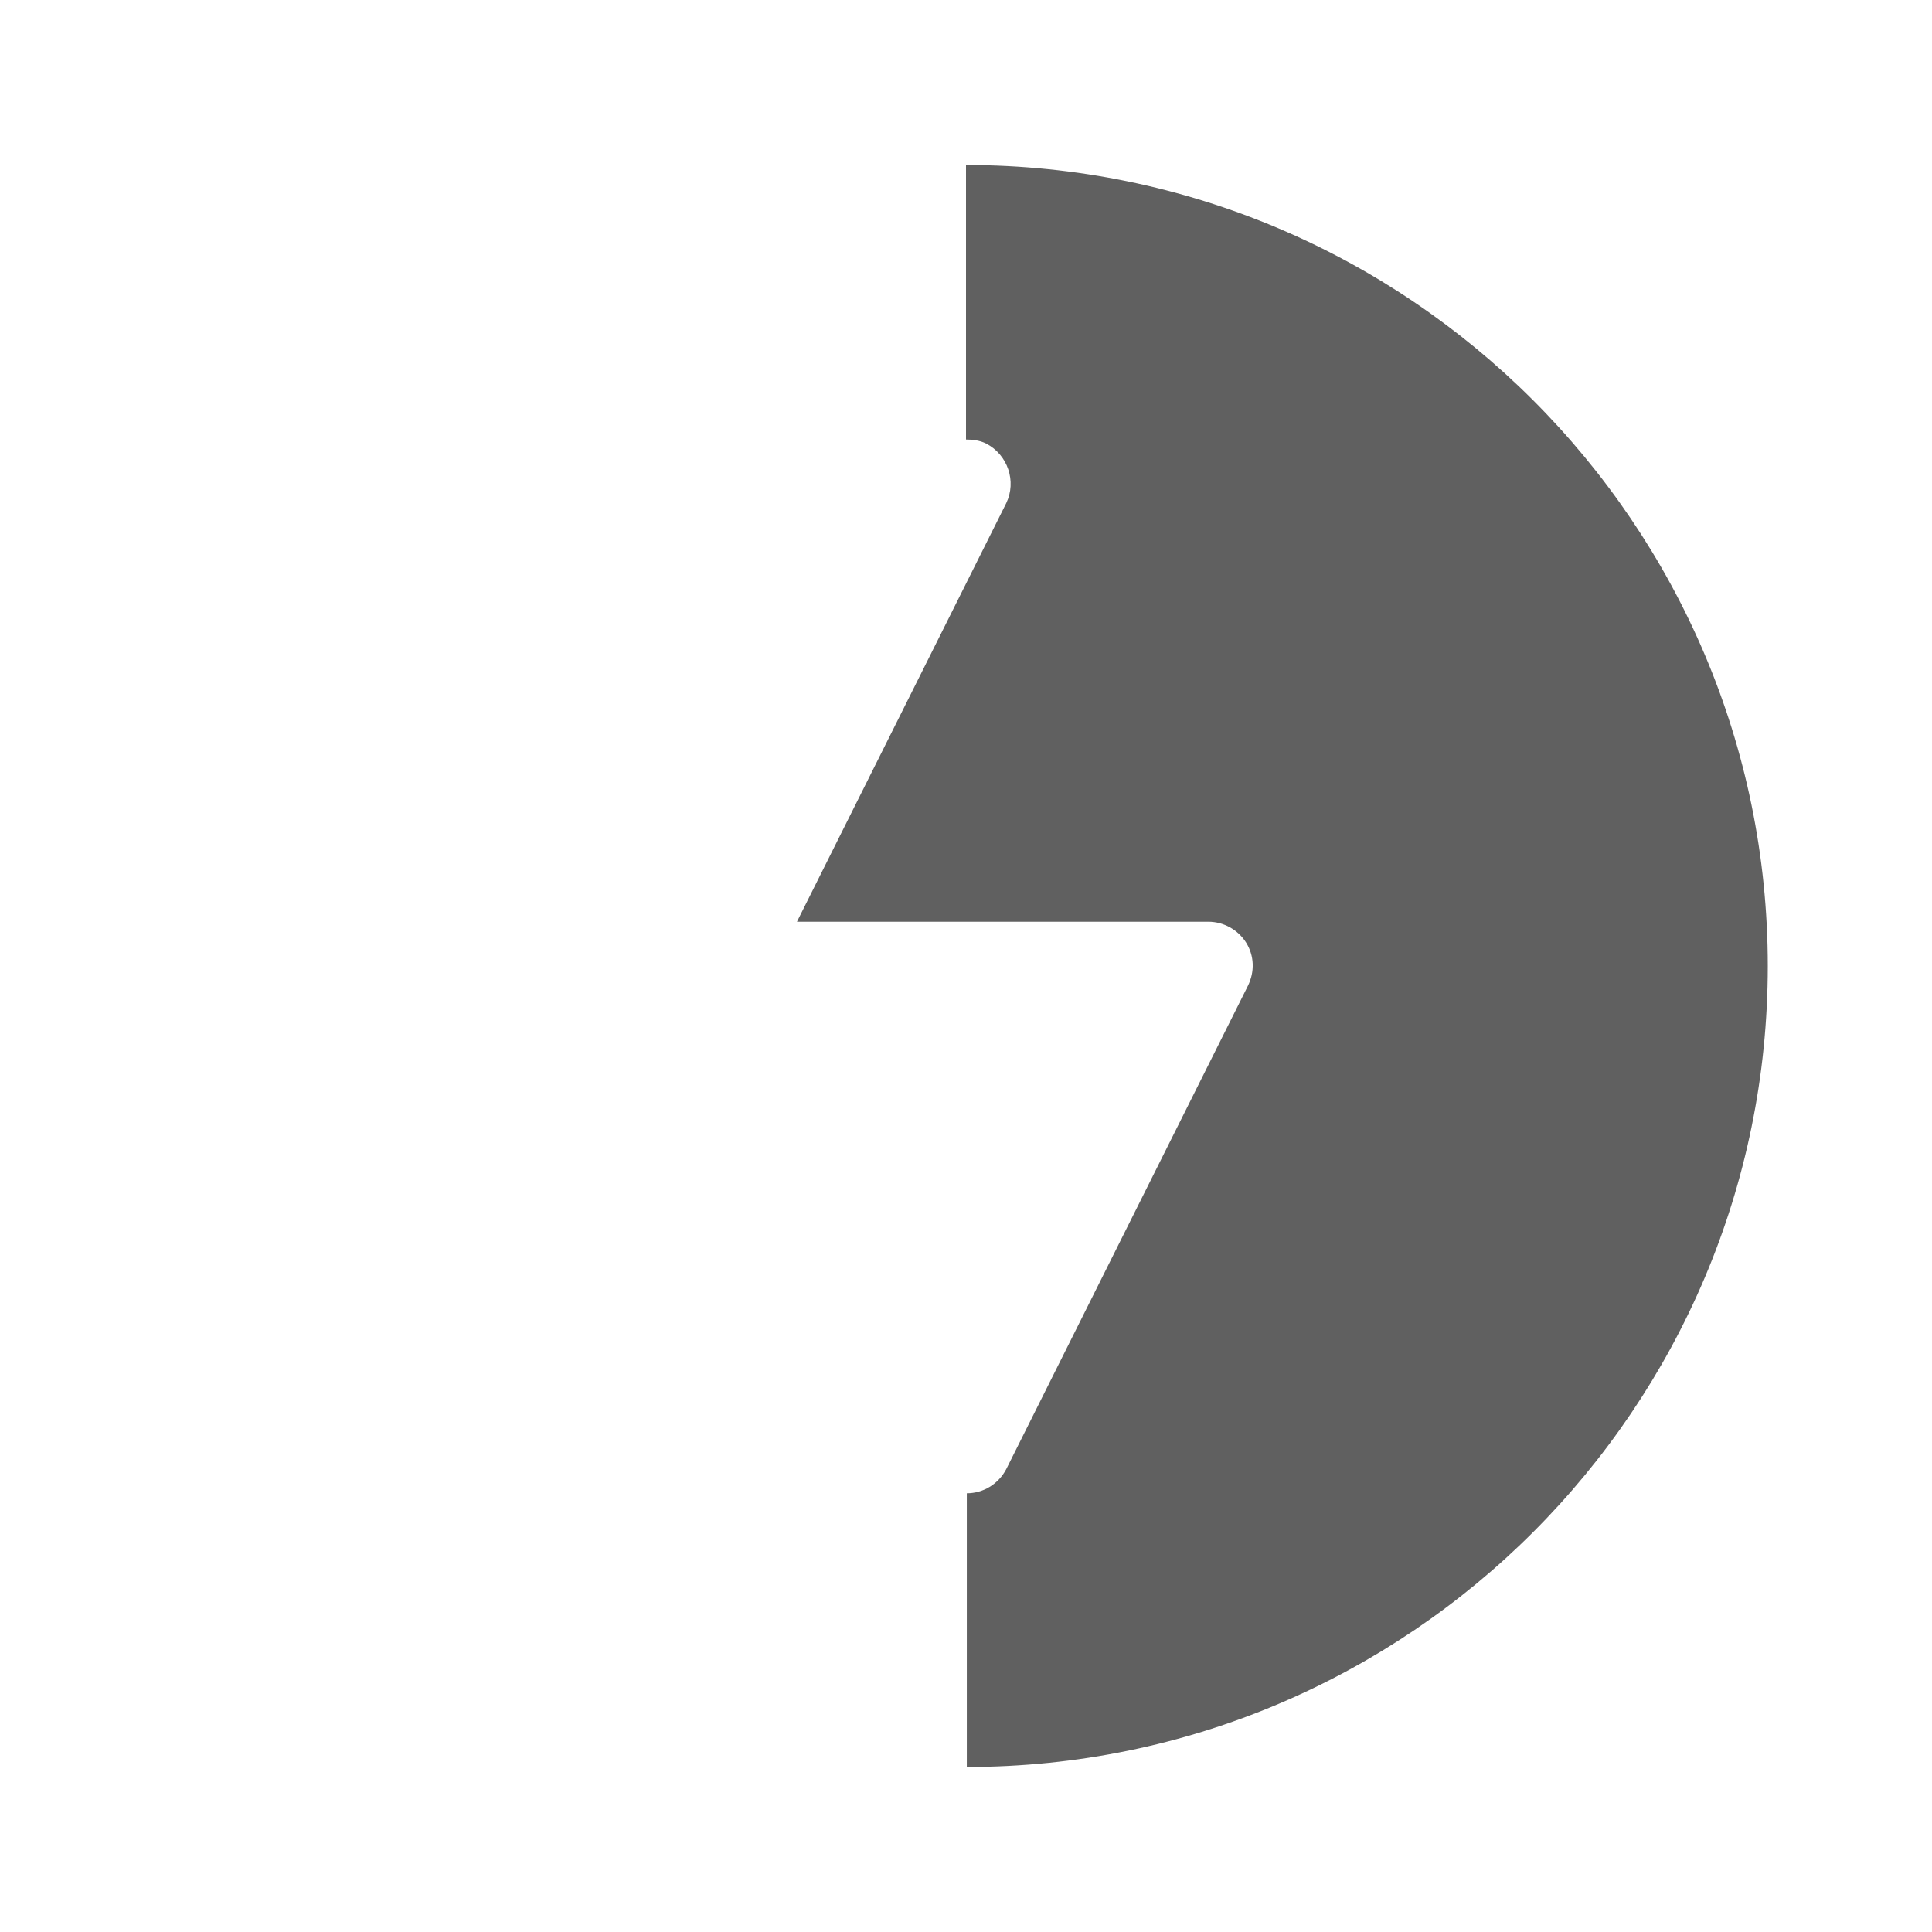 <?xml version="1.0" encoding="UTF-8"?>
<svg id="HF" xmlns="http://www.w3.org/2000/svg" viewBox="0 0 24 24">
  <path d="M12,2.05v3.41c.08,0,.17.01.25.05.27.14.38.47.25.74l-2.6,5.2h5.11c.19,0,.37.1.47.26s.11.36.02.54l-3,6c-.1.19-.29.3-.49.3v3.4c5.49,0,9.95-4.46,9.95-9.95S17.49,2.05,12,2.05Z" style="fill: #606060; stroke-width: 0px;"/>
</svg>